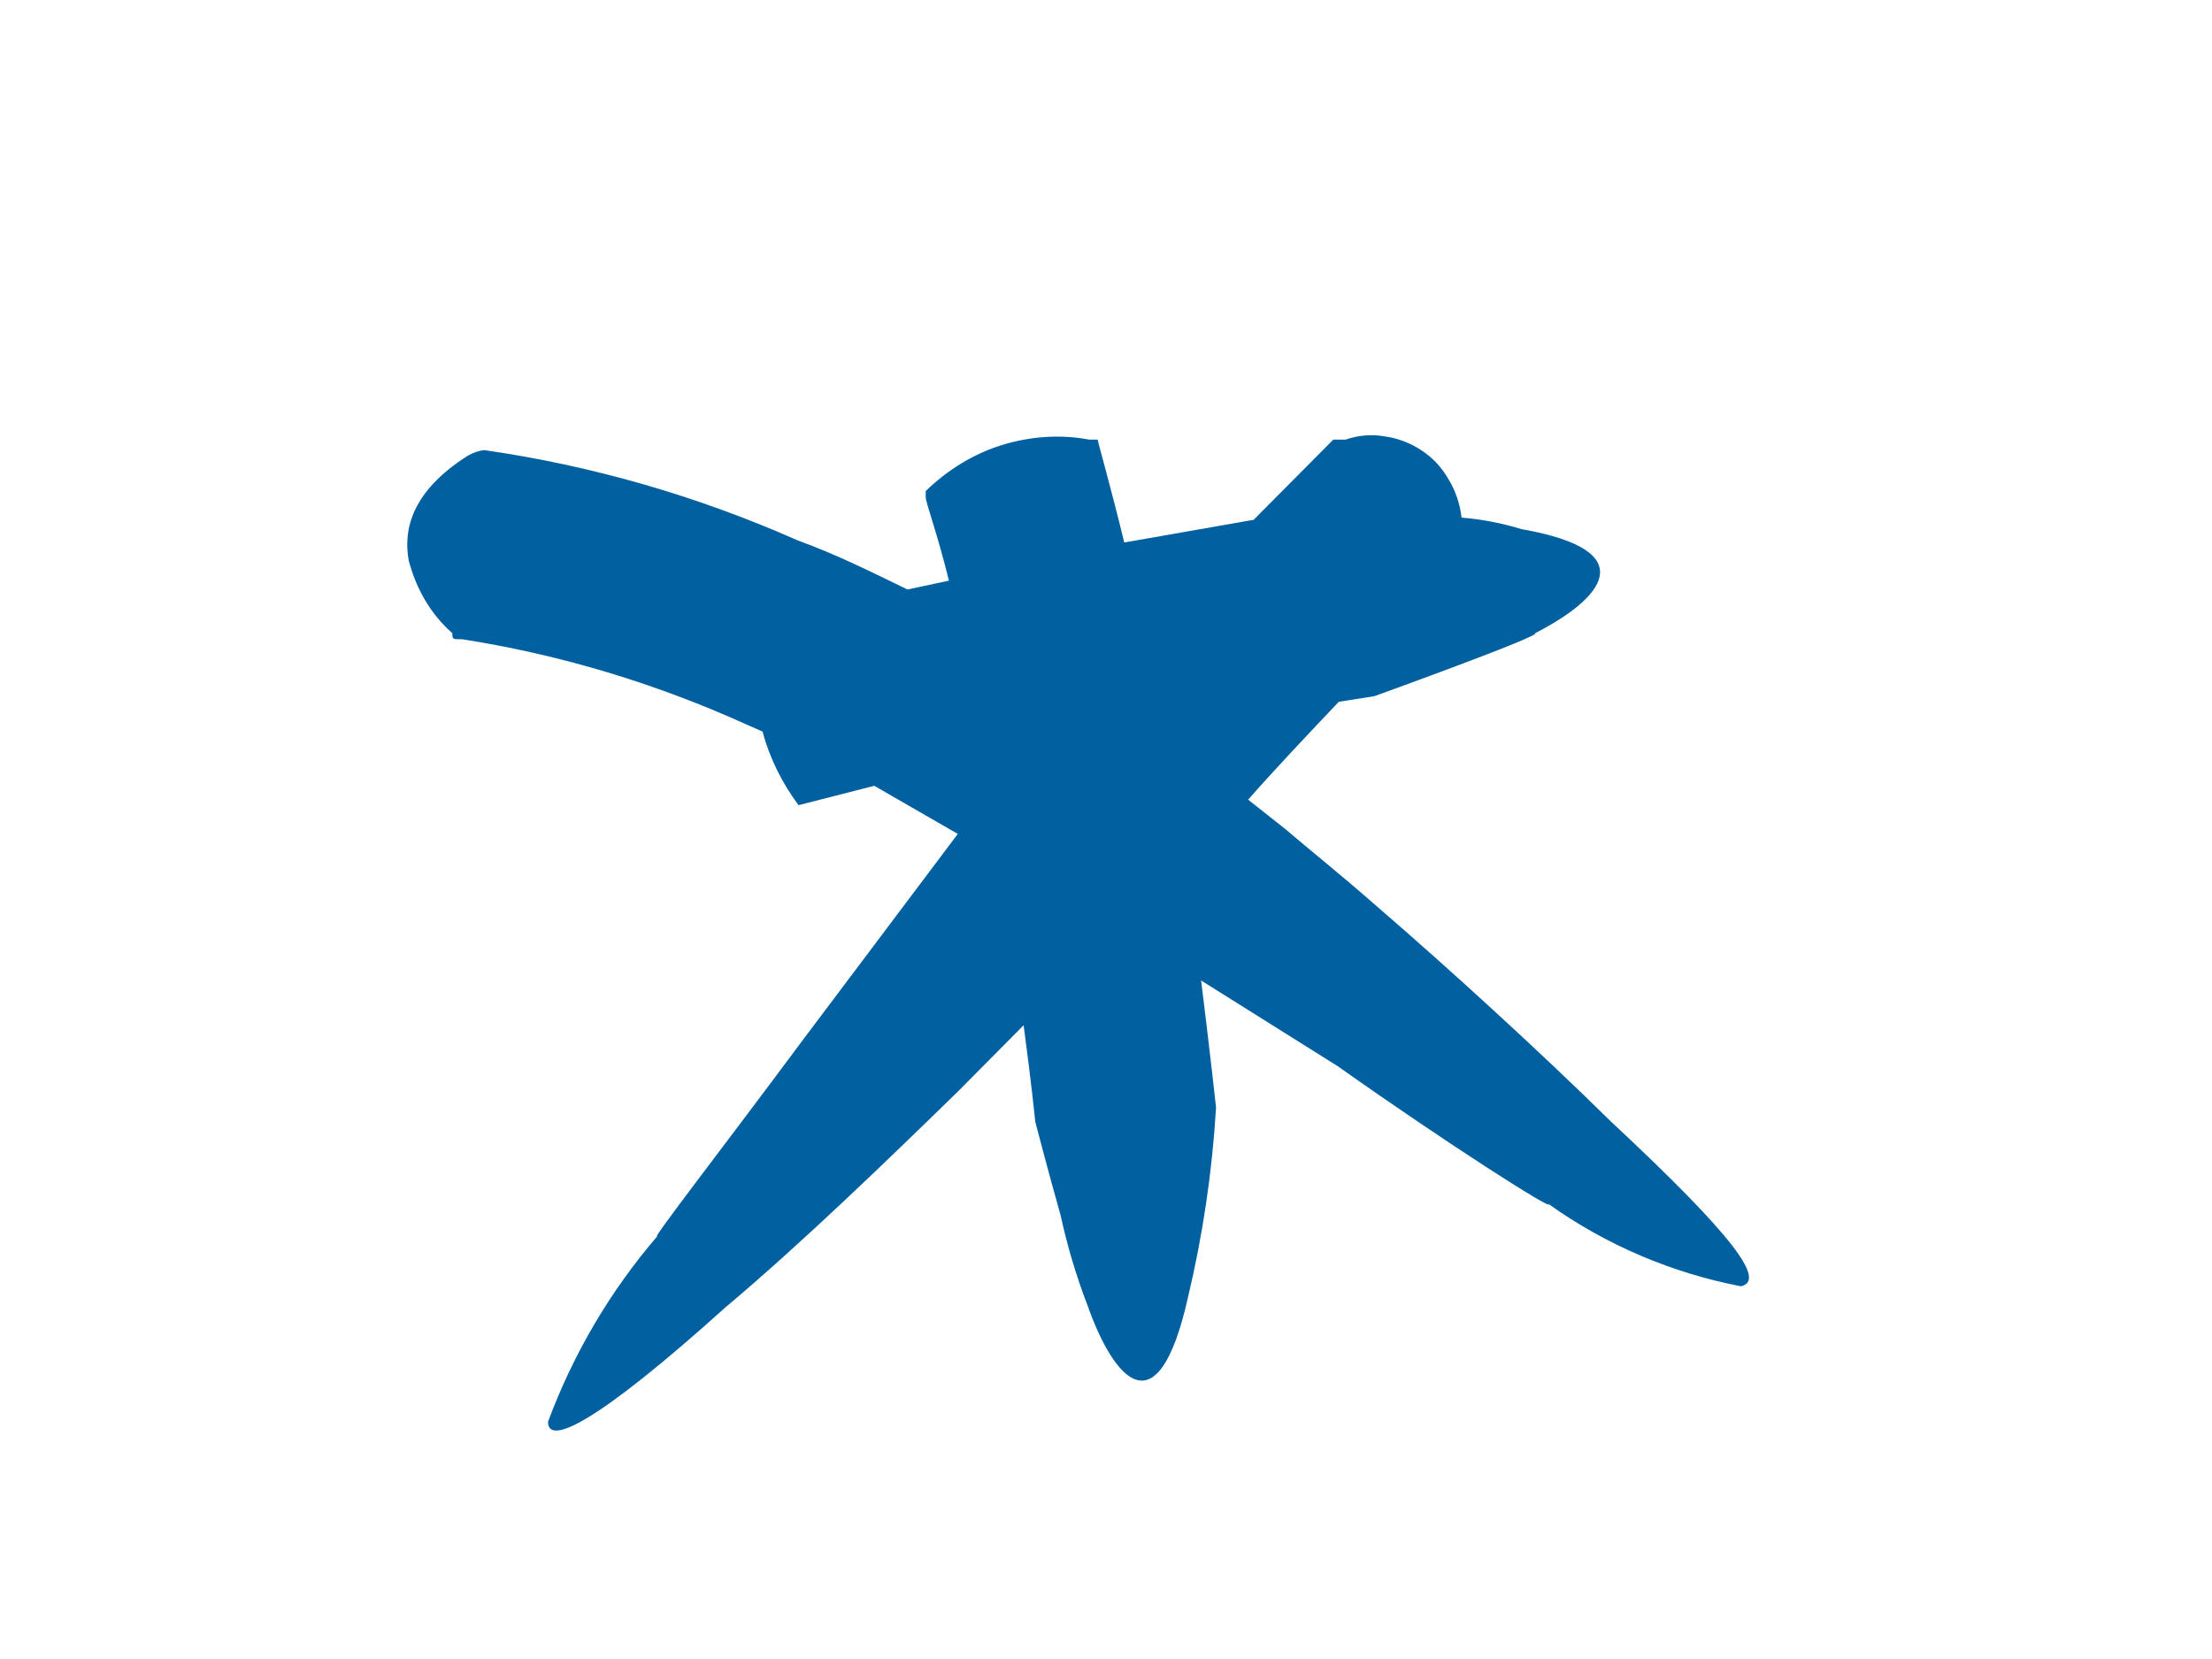 <svg width="4" height="3" viewBox="0 0 4 3" fill="none" xmlns="http://www.w3.org/2000/svg">
<path d="M2.8 2.177C2.905 2.252 3.024 2.302 3.148 2.326C3.194 2.316 3.137 2.237 2.913 2.028C2.784 1.901 2.623 1.754 2.491 1.64C2.425 1.582 2.366 1.535 2.324 1.499L2.257 1.446C2.31 1.386 2.366 1.327 2.421 1.269L2.485 1.259C2.485 1.259 2.79 1.149 2.776 1.145C2.897 1.083 2.974 0.996 2.752 0.957C2.716 0.946 2.68 0.939 2.643 0.936C2.64 0.911 2.632 0.887 2.619 0.866C2.607 0.845 2.59 0.827 2.57 0.814C2.55 0.801 2.527 0.792 2.503 0.789C2.48 0.785 2.456 0.787 2.433 0.795C2.419 0.795 2.417 0.795 2.411 0.795L2.267 0.94L2.033 0.981C2.007 0.874 1.985 0.799 1.985 0.795H1.97C1.917 0.785 1.863 0.789 1.811 0.805C1.76 0.821 1.713 0.85 1.674 0.888C1.674 0.888 1.674 0.888 1.674 0.899C1.674 0.909 1.694 0.961 1.716 1.05L1.641 1.066C1.577 1.035 1.516 1.004 1.442 0.977C1.261 0.897 1.071 0.842 0.876 0.814C0.865 0.815 0.855 0.819 0.846 0.824C0.745 0.888 0.729 0.957 0.739 1.013C0.752 1.064 0.779 1.111 0.818 1.145C0.818 1.156 0.818 1.156 0.836 1.156C1.002 1.182 1.163 1.229 1.318 1.296L1.379 1.323C1.392 1.372 1.415 1.417 1.444 1.456L1.581 1.421L1.732 1.508L1.45 1.883C1.312 2.069 1.173 2.248 1.189 2.235C1.104 2.334 1.037 2.447 0.991 2.571C0.991 2.616 1.082 2.571 1.312 2.364C1.45 2.248 1.609 2.094 1.734 1.972L1.851 1.854C1.865 1.957 1.872 2.028 1.872 2.028C1.872 2.028 1.894 2.113 1.918 2.198C1.93 2.253 1.946 2.307 1.966 2.359C2.015 2.498 2.094 2.587 2.148 2.347C2.175 2.234 2.192 2.119 2.199 2.003C2.199 2.003 2.189 1.91 2.172 1.773L2.419 1.928C2.621 2.071 2.812 2.192 2.8 2.177Z" fill="#0060A0"/>
</svg>
